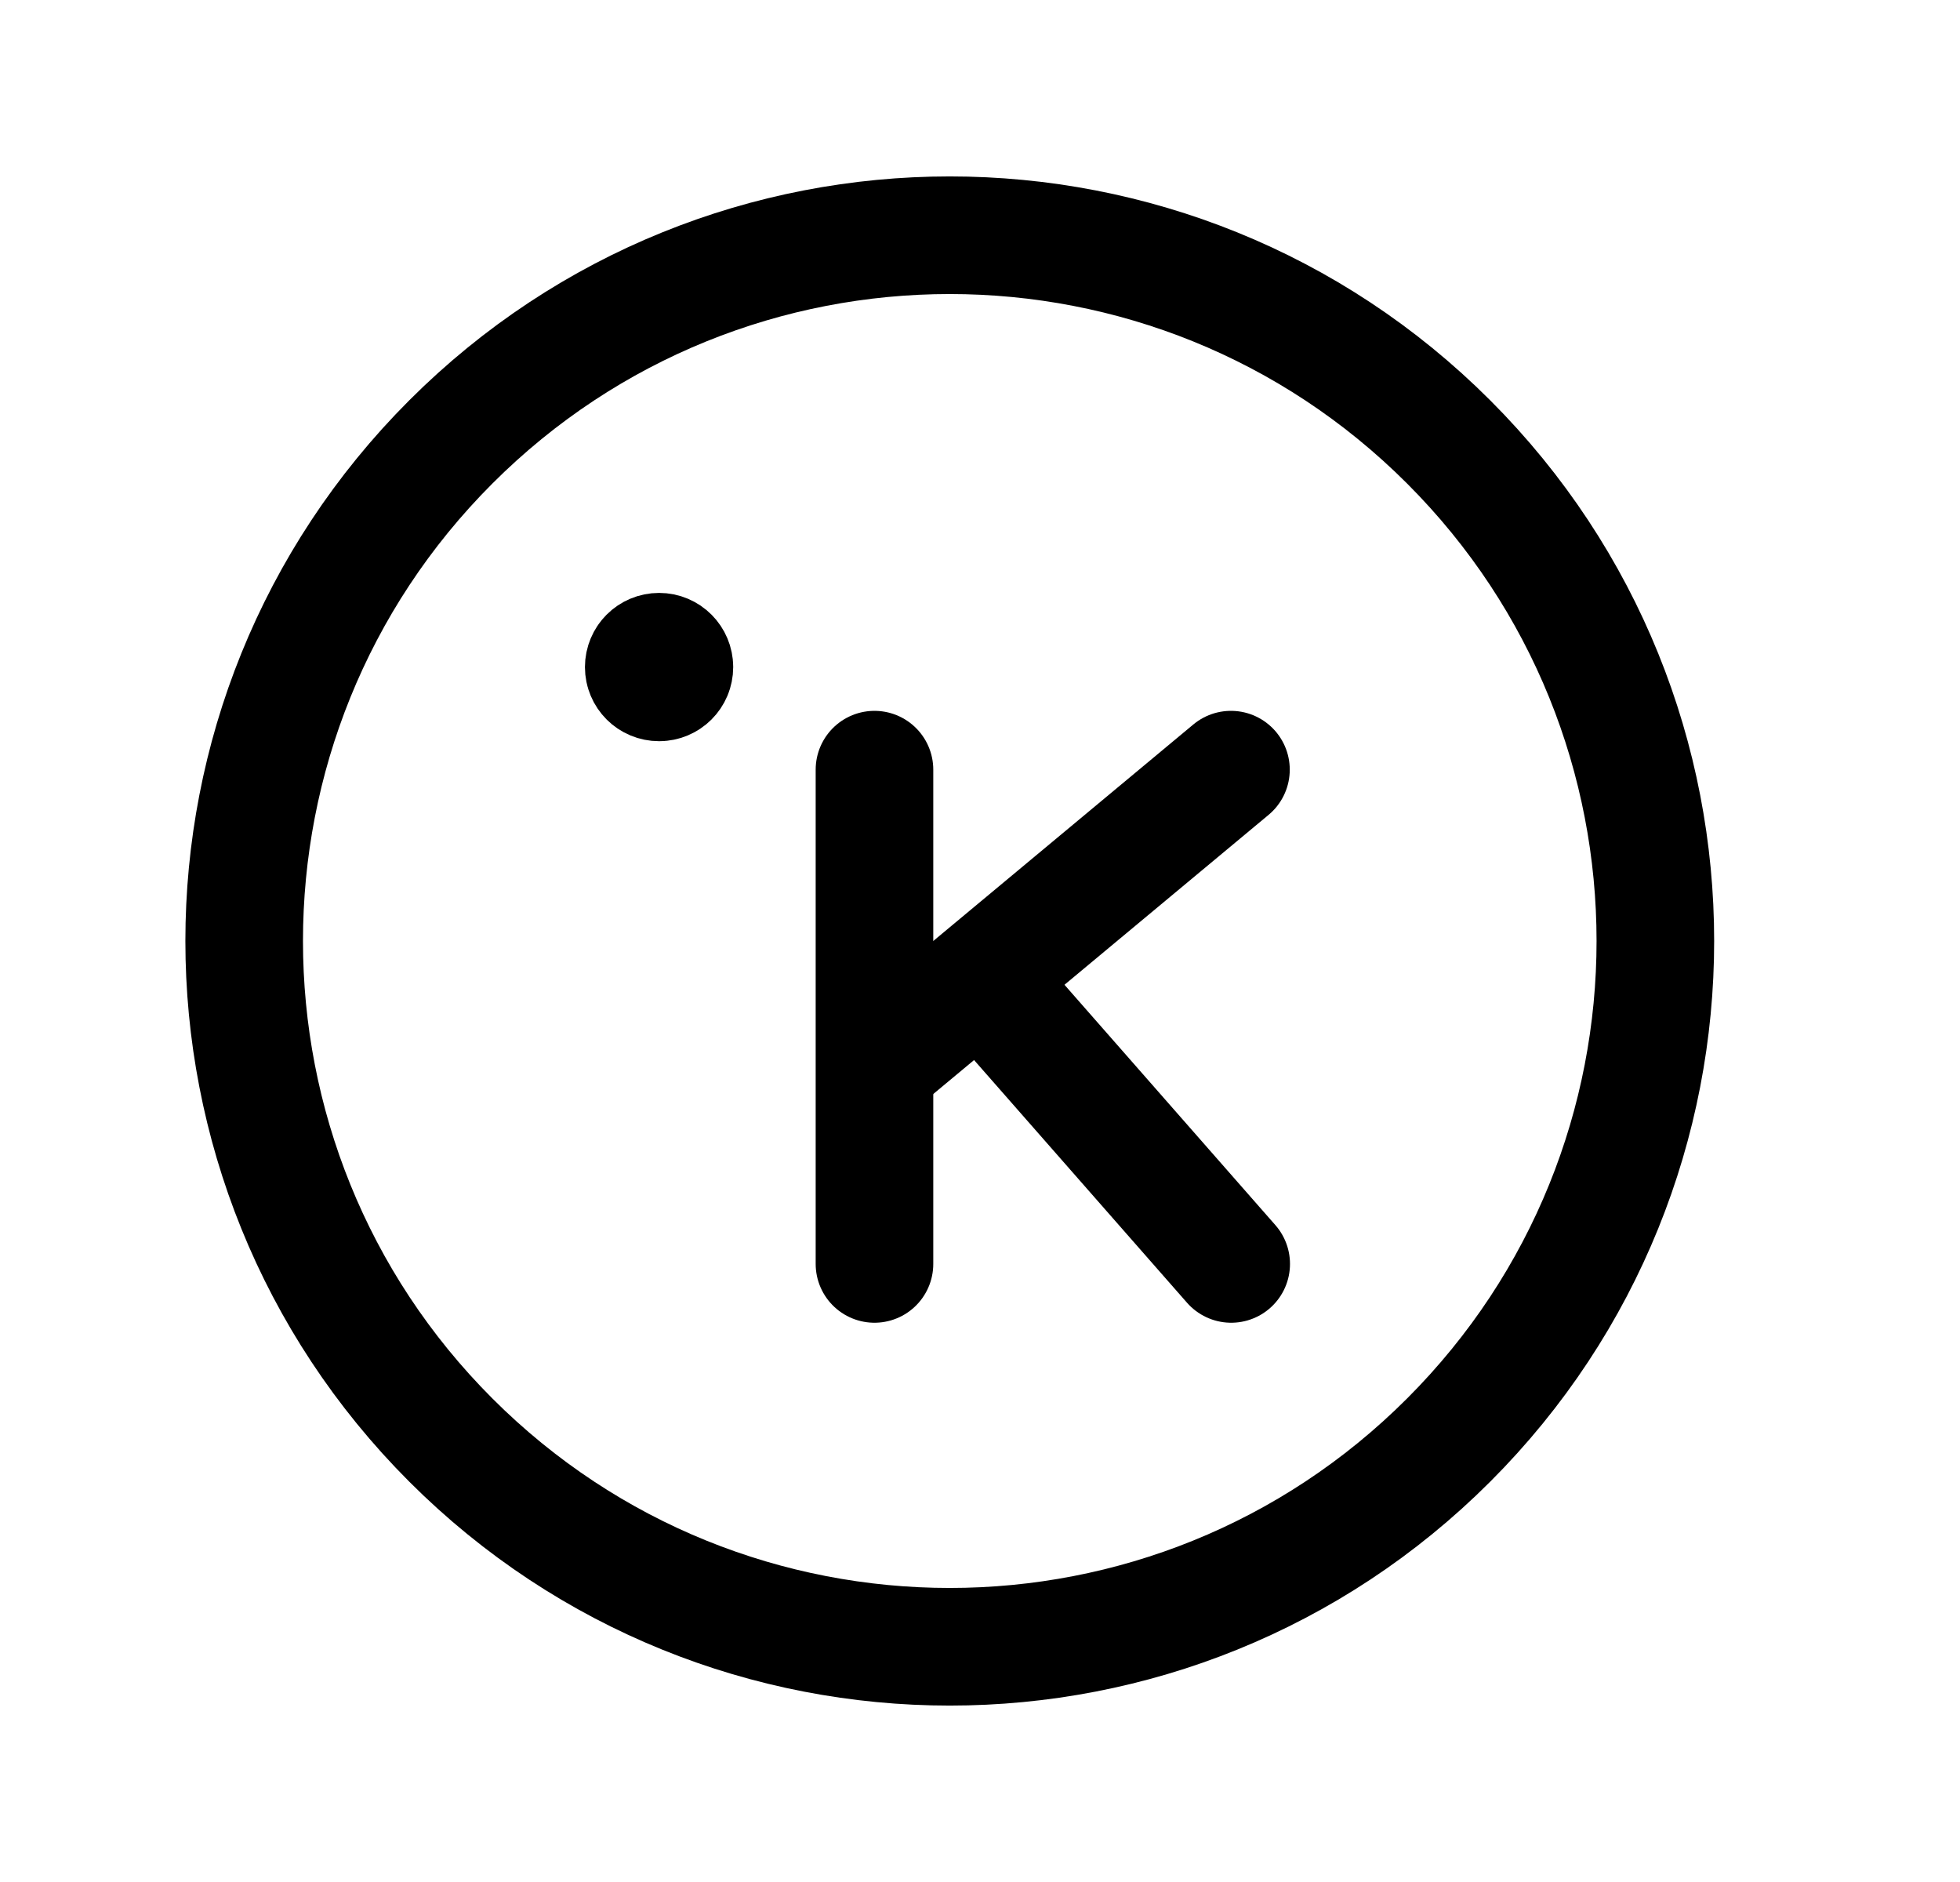<svg width="25" height="24" viewBox="0 0 25 24" fill="none" xmlns="http://www.w3.org/2000/svg">
<path d="M8.413 8.496V8.544M8.602 8.507C8.602 8.615 8.515 8.702 8.407 8.702C8.298 8.702 8.211 8.615 8.211 8.507C8.211 8.399 8.298 8.311 8.407 8.311C8.515 8.311 8.602 8.399 8.602 8.507Z" stroke="black" stroke-width="1.5" stroke-linecap="round" stroke-linejoin="round"/>
<path d="M18.478 5.636C21.993 9.151 21.993 14.849 18.478 18.364C14.963 21.879 9.265 21.879 5.75 18.364C2.236 14.849 2.236 9.151 5.75 5.636C9.265 2.121 14.963 2.121 18.478 5.636Z" stroke="black" stroke-width="1.5" stroke-linecap="round" stroke-linejoin="round"/>
<path d="M11.154 9.815V16.118" stroke="black" stroke-width="1.5" stroke-linecap="round" stroke-linejoin="round"/>
<path d="M15.701 9.815L11.161 13.594" stroke="black" stroke-width="1.5" stroke-linecap="round" stroke-linejoin="round"/>
<path d="M15.704 16.118L12.539 12.512" stroke="black" stroke-width="1.5" stroke-linecap="round" stroke-linejoin="round"/>
</svg>